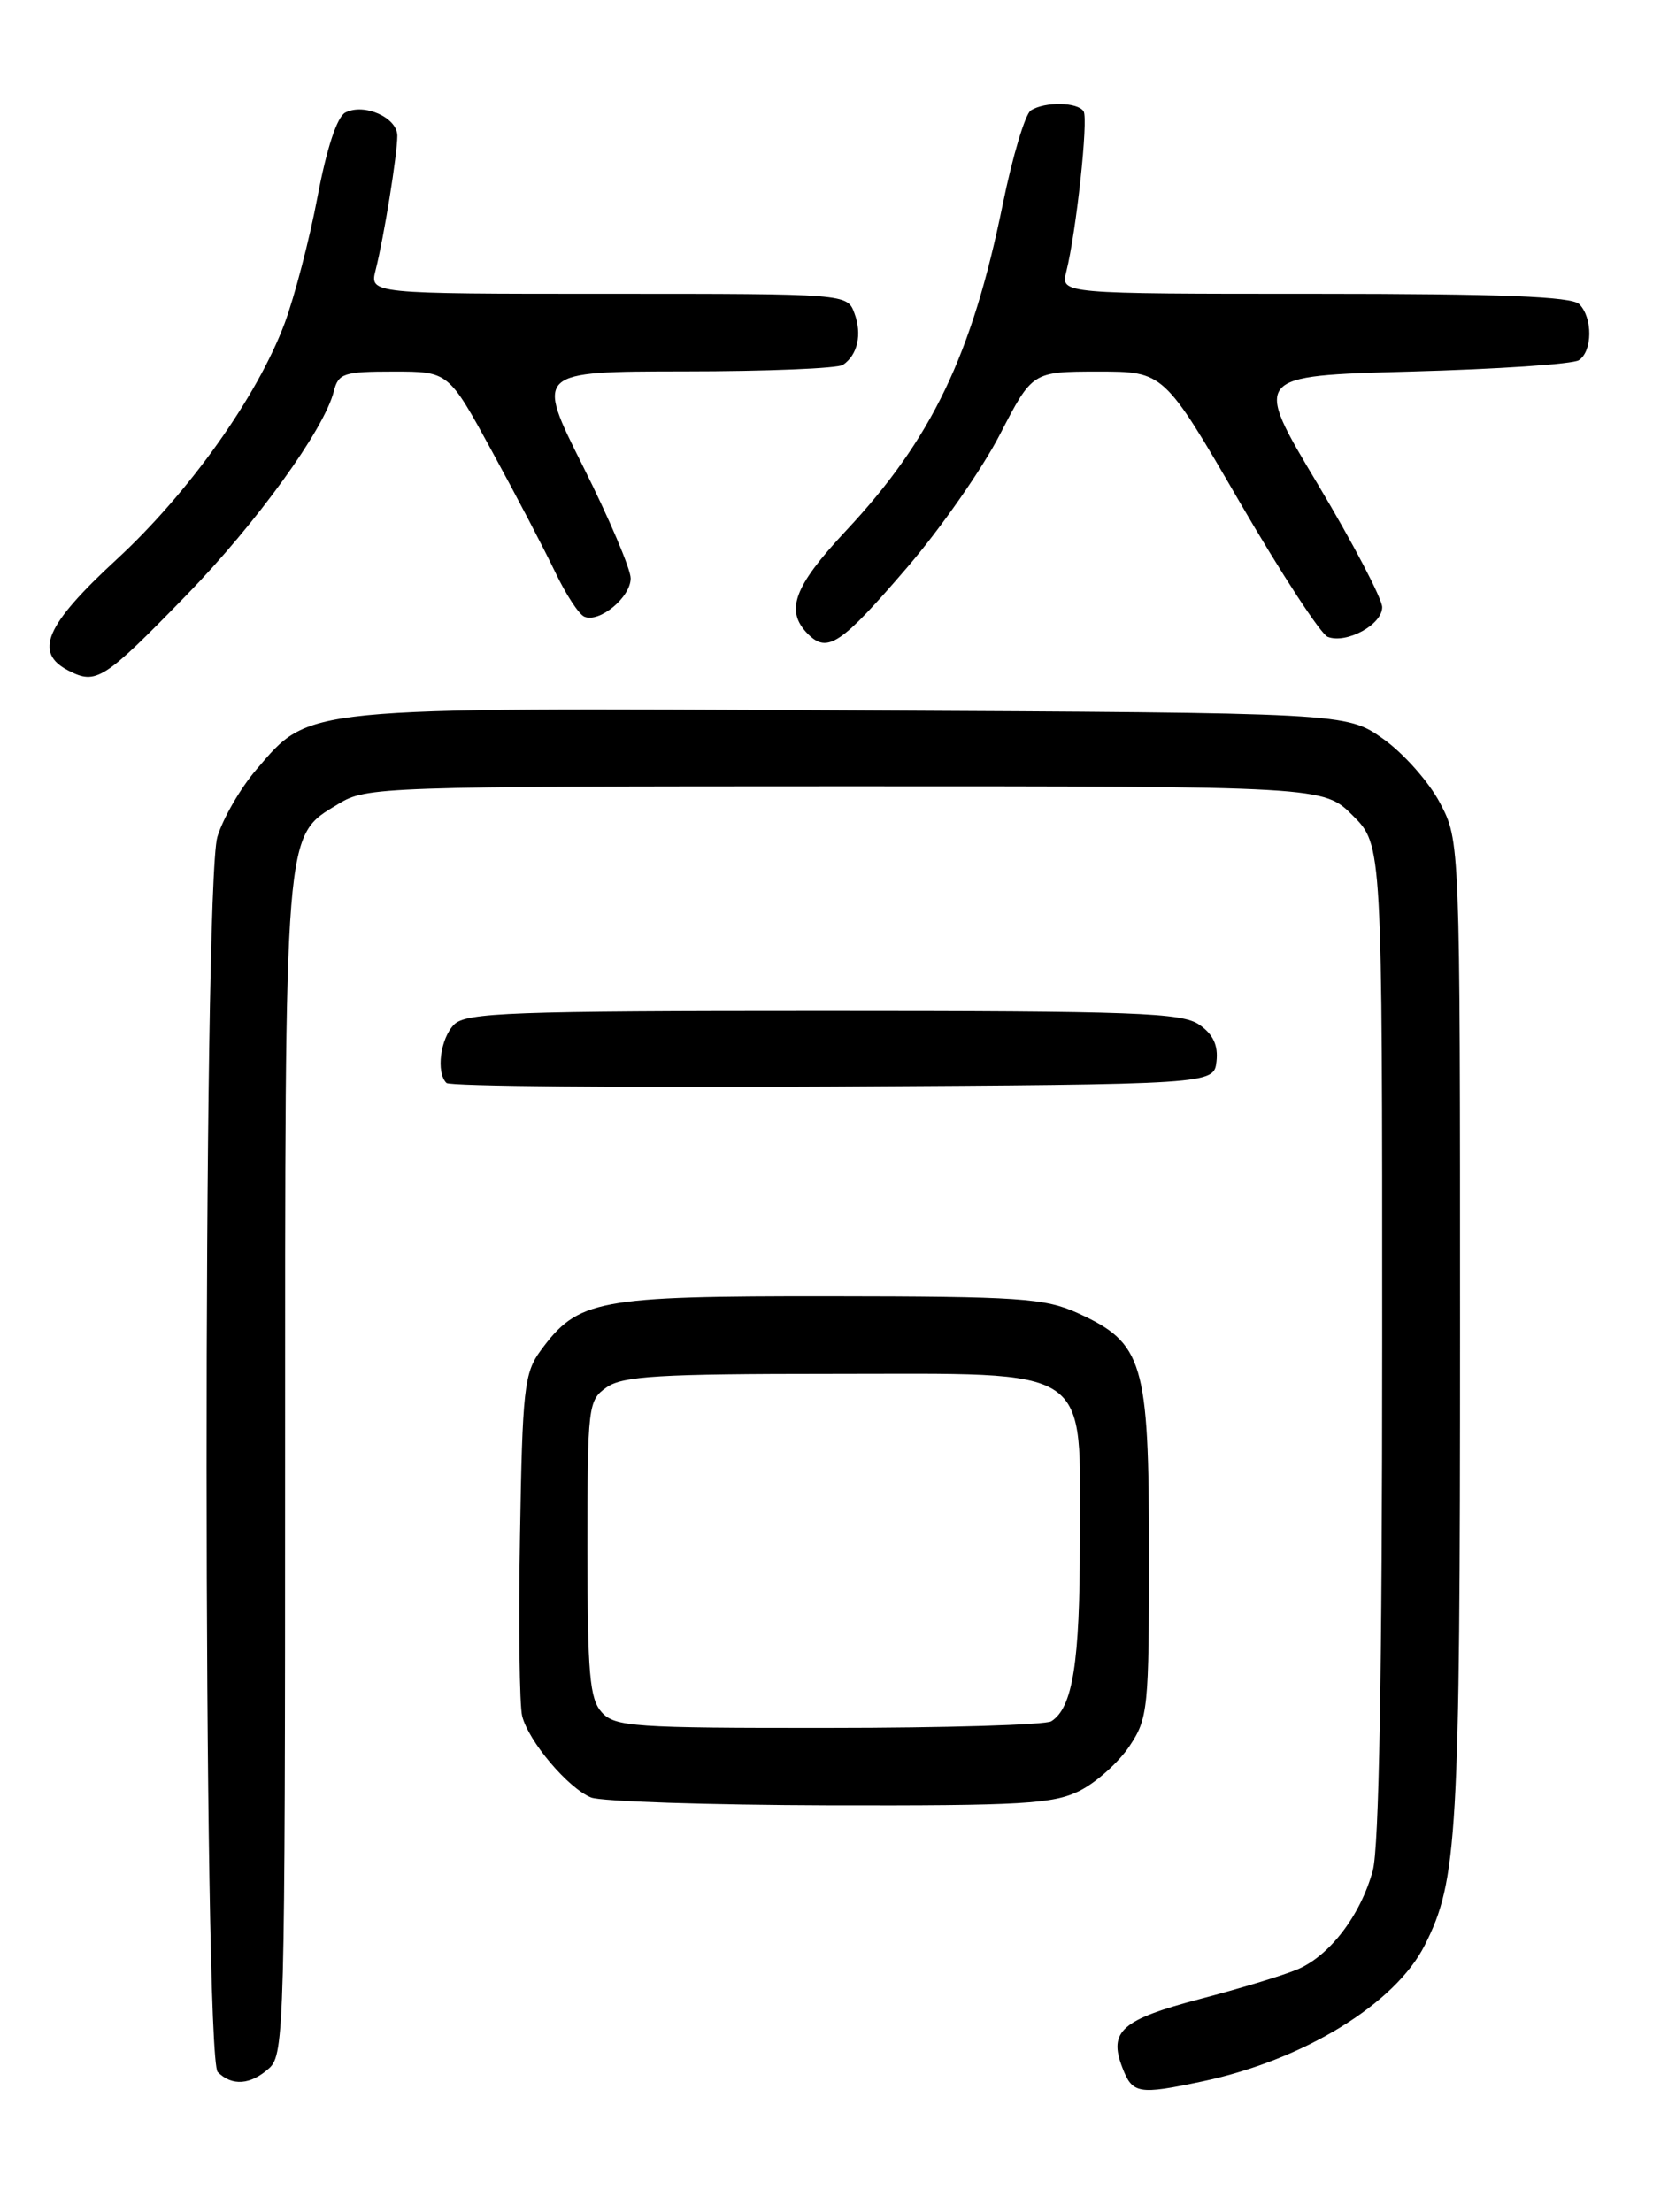 <?xml version="1.0" encoding="UTF-8" standalone="no"?>
<!DOCTYPE svg PUBLIC "-//W3C//DTD SVG 1.1//EN" "http://www.w3.org/Graphics/SVG/1.1/DTD/svg11.dtd" >
<svg xmlns="http://www.w3.org/2000/svg" xmlns:xlink="http://www.w3.org/1999/xlink" version="1.1" viewBox="0 0 194 256">
 <g >
 <path fill="currentColor"
d=" M 139.20 240.88 C 150.89 238.41 161.49 231.92 164.92 225.12 C 168.71 217.64 169.00 212.51 169.00 154.11 C 169.00 97.31 169.00 97.31 166.67 92.91 C 165.39 90.48 162.43 87.15 160.09 85.50 C 155.83 82.50 155.83 82.50 98.66 82.22 C 34.47 81.90 35.93 81.76 29.67 89.07 C 27.83 91.22 25.80 94.73 25.16 96.86 C 23.47 102.50 23.51 238.11 25.20 239.80 C 26.86 241.46 29.01 241.30 31.17 239.35 C 32.91 237.77 33.00 234.30 33.00 169.81 C 33.00 94.99 32.85 96.89 39.19 93.03 C 42.40 91.07 44.10 91.01 97.85 91.00 C 153.20 91.00 153.20 91.00 156.60 94.40 C 160.00 97.80 160.00 97.80 159.99 155.15 C 159.99 193.50 159.63 213.83 158.90 216.50 C 157.47 221.71 153.88 226.39 150.12 227.95 C 148.46 228.64 143.42 230.17 138.91 231.35 C 129.84 233.73 128.30 235.08 129.90 239.25 C 131.08 242.34 131.74 242.46 139.20 240.88 Z  M 124.98 207.25 C 126.89 206.29 129.48 203.97 130.73 202.10 C 132.89 198.87 133.00 197.80 133.00 179.60 C 132.99 157.60 132.34 155.42 124.73 151.96 C 120.93 150.24 118.00 150.04 96.00 150.02 C 69.05 150.00 66.92 150.40 62.57 156.32 C 60.68 158.89 60.47 160.78 60.19 177.75 C 60.01 187.98 60.13 197.37 60.44 198.60 C 61.17 201.53 65.77 206.96 68.42 208.03 C 69.56 208.49 81.97 208.90 96.00 208.94 C 118.36 208.99 121.93 208.78 124.98 207.25 Z  M 140.81 122.85 C 141.02 120.99 140.43 119.71 138.83 118.60 C 136.84 117.20 131.47 117.00 95.35 117.00 C 59.22 117.00 53.95 117.19 52.57 118.57 C 50.97 120.17 50.45 124.12 51.68 125.34 C 52.05 125.72 72.19 125.90 96.43 125.76 C 140.50 125.50 140.50 125.50 140.81 122.85 Z  M 21.62 68.84 C 29.68 60.55 37.54 49.69 38.64 45.29 C 39.17 43.20 39.78 43.00 45.57 43.00 C 51.92 43.00 51.92 43.00 56.96 52.25 C 59.74 57.34 63.02 63.61 64.26 66.20 C 65.49 68.78 67.01 71.11 67.64 71.37 C 69.39 72.11 73.00 69.12 73.00 66.93 C 73.00 65.85 70.52 60.02 67.49 53.98 C 61.98 43.00 61.98 43.00 79.24 42.98 C 88.73 42.98 96.98 42.64 97.57 42.23 C 99.28 41.07 99.81 38.69 98.90 36.25 C 98.06 34.00 98.06 34.00 70.42 34.00 C 42.78 34.00 42.78 34.00 43.48 31.25 C 44.44 27.47 45.99 17.89 45.99 15.72 C 46.00 13.61 42.15 11.90 39.97 13.03 C 39.01 13.54 37.82 17.14 36.75 22.80 C 35.82 27.73 34.10 34.32 32.94 37.44 C 29.76 45.93 21.83 57.07 13.48 64.76 C 5.25 72.35 3.87 75.54 7.94 77.62 C 11.15 79.27 11.99 78.73 21.62 68.84 Z  M 105.04 65.63 C 108.88 61.16 113.71 54.24 115.76 50.25 C 119.50 43.01 119.50 43.01 127.11 43.00 C 134.72 43.00 134.72 43.00 143.48 58.08 C 148.30 66.37 152.89 73.41 153.69 73.71 C 155.86 74.54 160.00 72.29 159.99 70.27 C 159.99 69.30 156.62 62.88 152.51 56.00 C 145.03 43.50 145.03 43.50 163.26 43.00 C 173.29 42.73 182.06 42.14 182.75 41.69 C 184.34 40.66 184.37 36.77 182.80 35.20 C 181.92 34.32 173.73 34.00 152.19 34.00 C 122.78 34.00 122.78 34.00 123.42 31.46 C 124.58 26.85 125.99 13.79 125.43 12.89 C 124.76 11.81 120.95 11.74 119.32 12.78 C 118.67 13.20 117.21 18.06 116.08 23.60 C 112.51 41.11 107.86 50.80 97.93 61.42 C 91.86 67.90 90.84 70.69 93.53 73.39 C 95.79 75.64 97.34 74.60 105.04 65.63 Z  M 69.65 198.17 C 68.25 196.62 68.00 193.75 68.00 179.23 C 68.00 162.68 68.07 162.06 70.22 160.56 C 72.08 159.25 76.32 159.00 96.27 159.00 C 126.92 159.00 125.00 157.71 125.00 178.39 C 125.00 192.41 124.17 197.64 121.69 199.21 C 121.03 199.63 109.43 199.98 95.90 199.98 C 73.34 200.00 71.17 199.85 69.65 198.17 Z "/>
</g>
</svg>